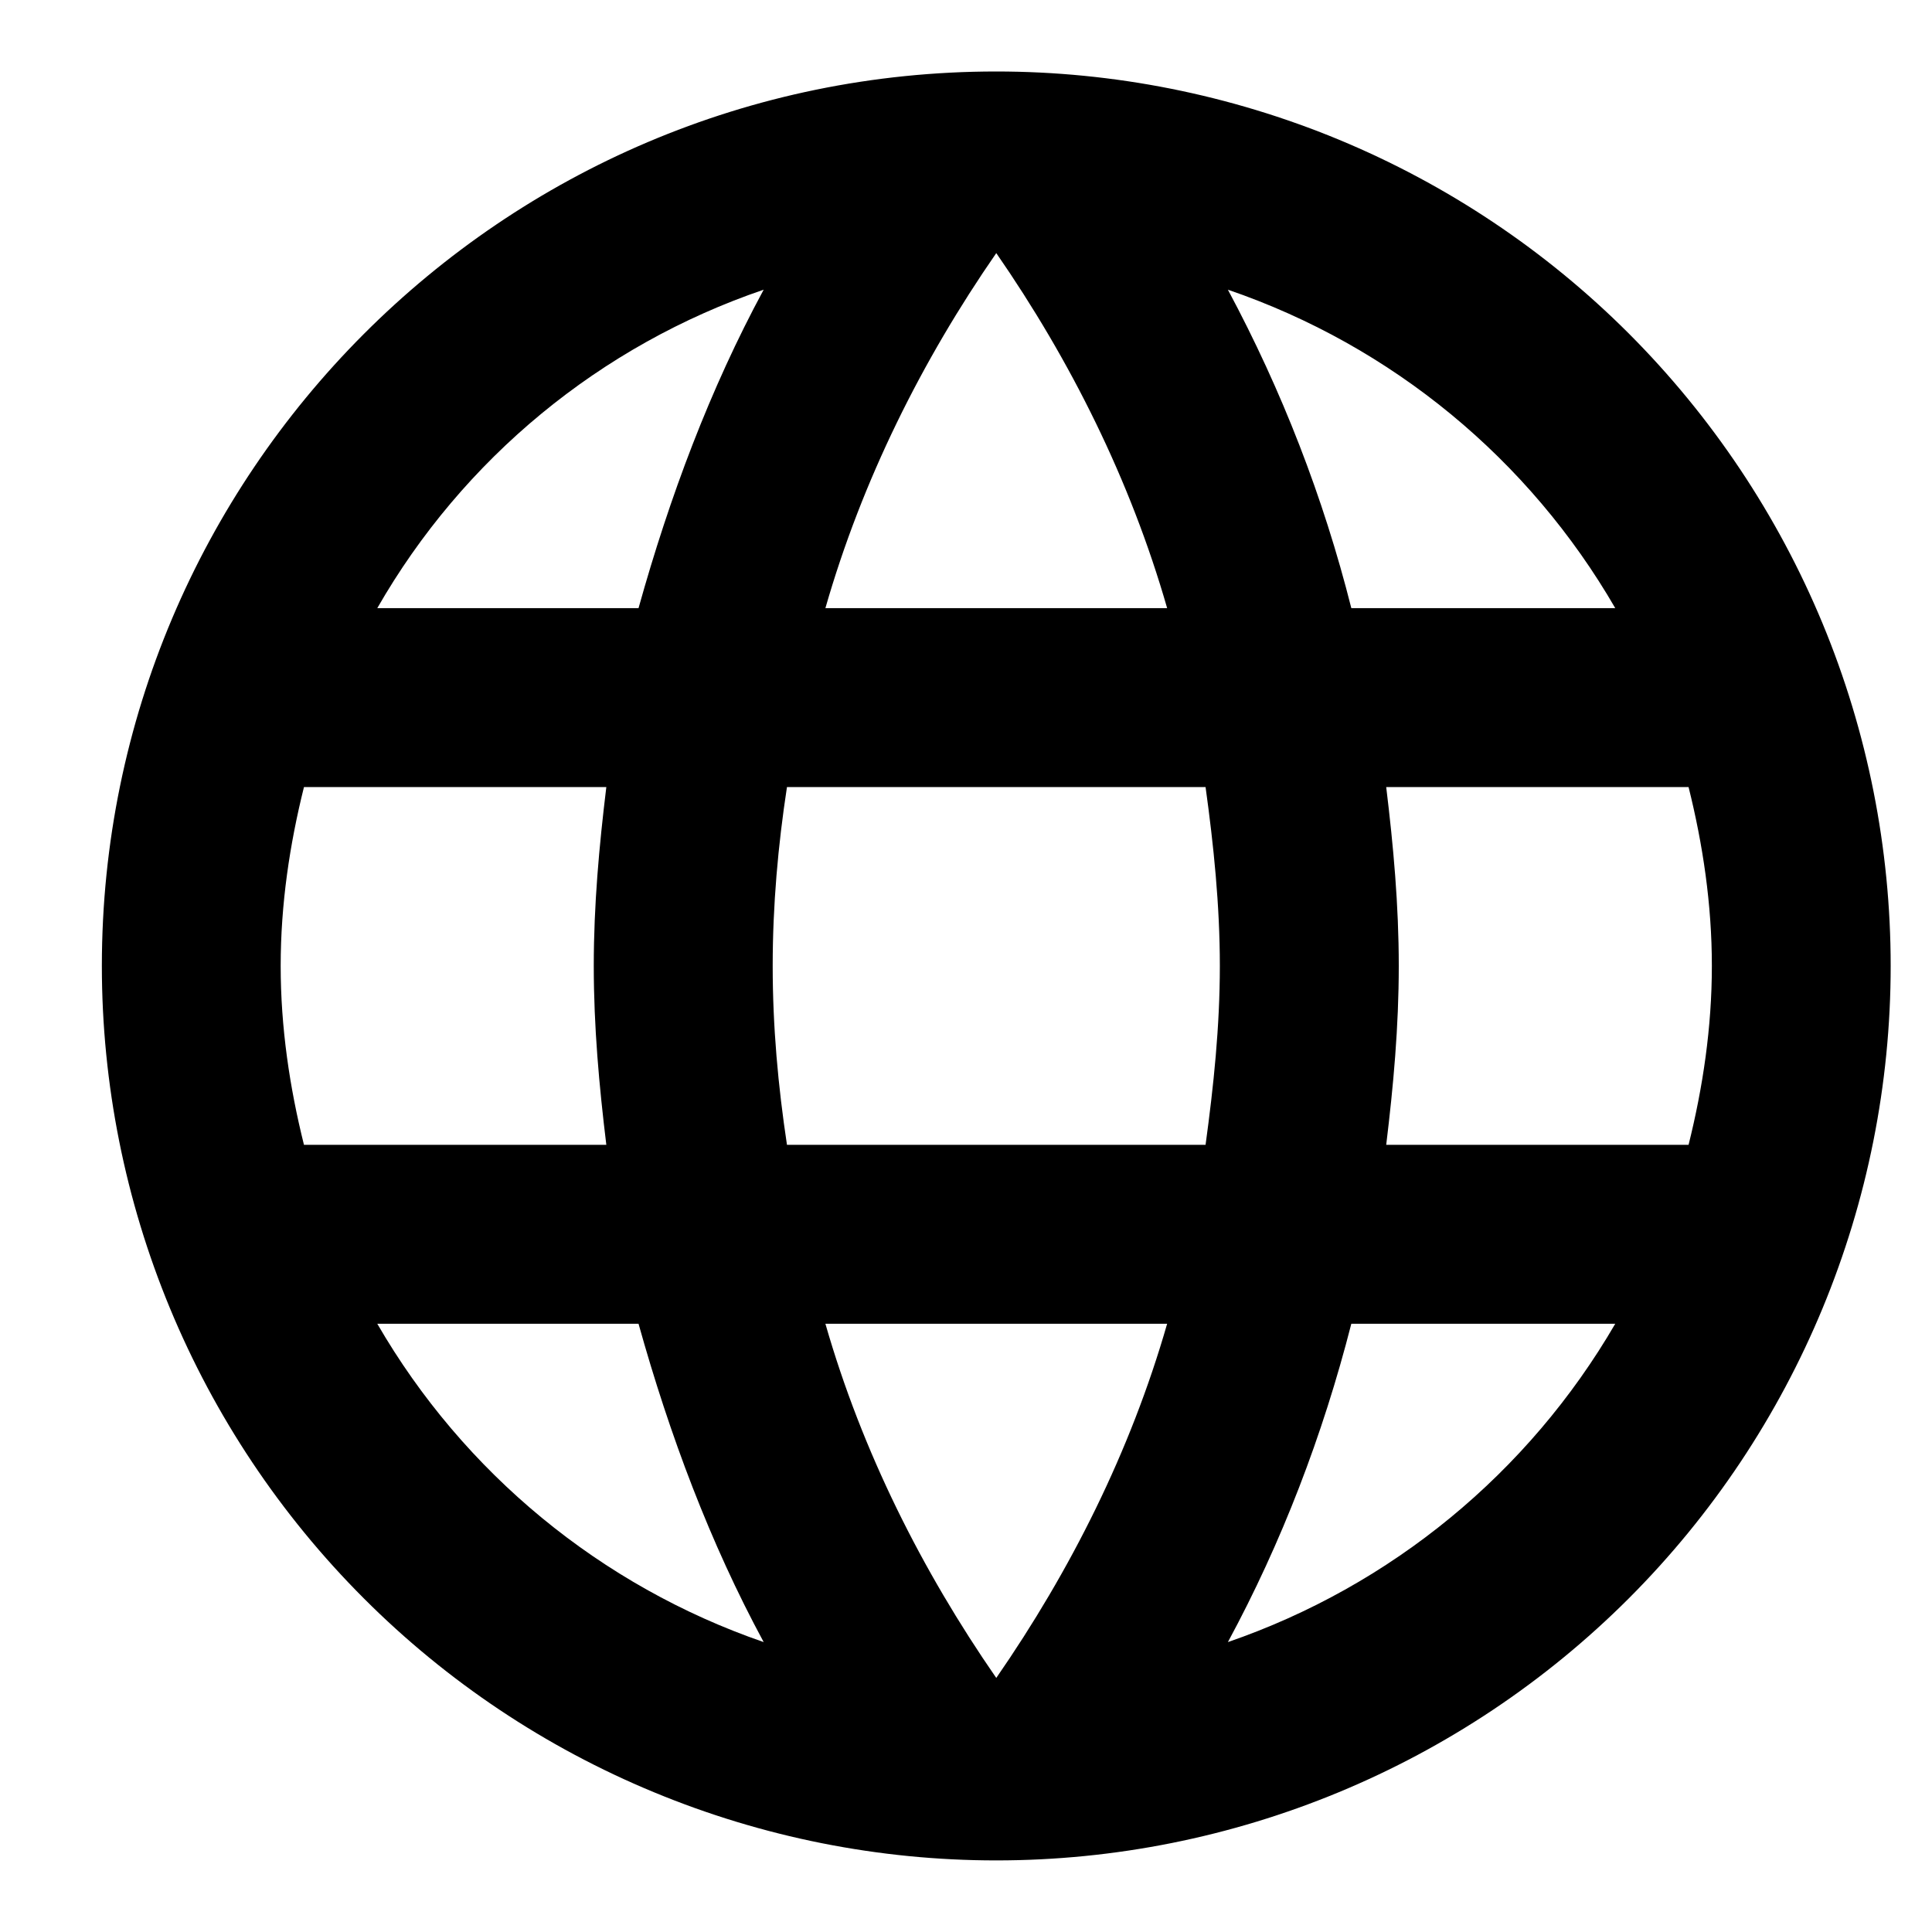 <svg width="18" height="18" viewBox="0 0 18 18" fill="none" xmlns="http://www.w3.org/2000/svg">
<path d="M12.915 10.666C12.982 10.116 13.032 9.566 13.032 8.999C13.032 8.433 12.982 7.883 12.915 7.333H15.732C15.865 7.866 15.949 8.424 15.949 8.999C15.949 9.574 15.865 10.133 15.732 10.666M11.44 15.299C11.94 14.374 12.324 13.374 12.59 12.333H15.049C14.241 13.723 12.96 14.776 11.44 15.299ZM11.232 10.666H7.332C7.249 10.116 7.199 9.566 7.199 8.999C7.199 8.433 7.249 7.874 7.332 7.333H11.232C11.307 7.874 11.365 8.433 11.365 8.999C11.365 9.566 11.307 10.116 11.232 10.666ZM9.282 15.633C8.59 14.633 8.032 13.524 7.69 12.333H10.874C10.532 13.524 9.974 14.633 9.282 15.633ZM5.949 5.666H3.515C4.314 4.272 5.594 3.217 7.115 2.699C6.615 3.624 6.24 4.624 5.949 5.666ZM3.515 12.333H5.949C6.24 13.374 6.615 14.374 7.115 15.299C5.598 14.776 4.319 13.722 3.515 12.333ZM2.832 10.666C2.699 10.133 2.615 9.574 2.615 8.999C2.615 8.424 2.699 7.866 2.832 7.333H5.649C5.582 7.883 5.532 8.433 5.532 8.999C5.532 9.566 5.582 10.116 5.649 10.666M9.282 2.358C9.974 3.358 10.532 4.474 10.874 5.666H7.69C8.032 4.474 8.59 3.358 9.282 2.358ZM15.049 5.666H12.59C12.33 4.634 11.943 3.638 11.44 2.699C12.974 3.224 14.249 4.283 15.049 5.666ZM9.282 0.666C4.674 0.666 0.949 4.416 0.949 8.999C0.949 11.21 1.827 13.329 3.39 14.892C4.163 15.666 5.082 16.28 6.093 16.698C7.104 17.117 8.188 17.333 9.282 17.333C11.492 17.333 13.612 16.455 15.175 14.892C16.737 13.329 17.615 11.21 17.615 8.999C17.615 7.905 17.4 6.821 16.981 5.81C16.562 4.799 15.948 3.881 15.175 3.107C14.401 2.333 13.482 1.719 12.471 1.3C11.46 0.882 10.376 0.666 9.282 0.666Z" fill="black"/>
</svg>
